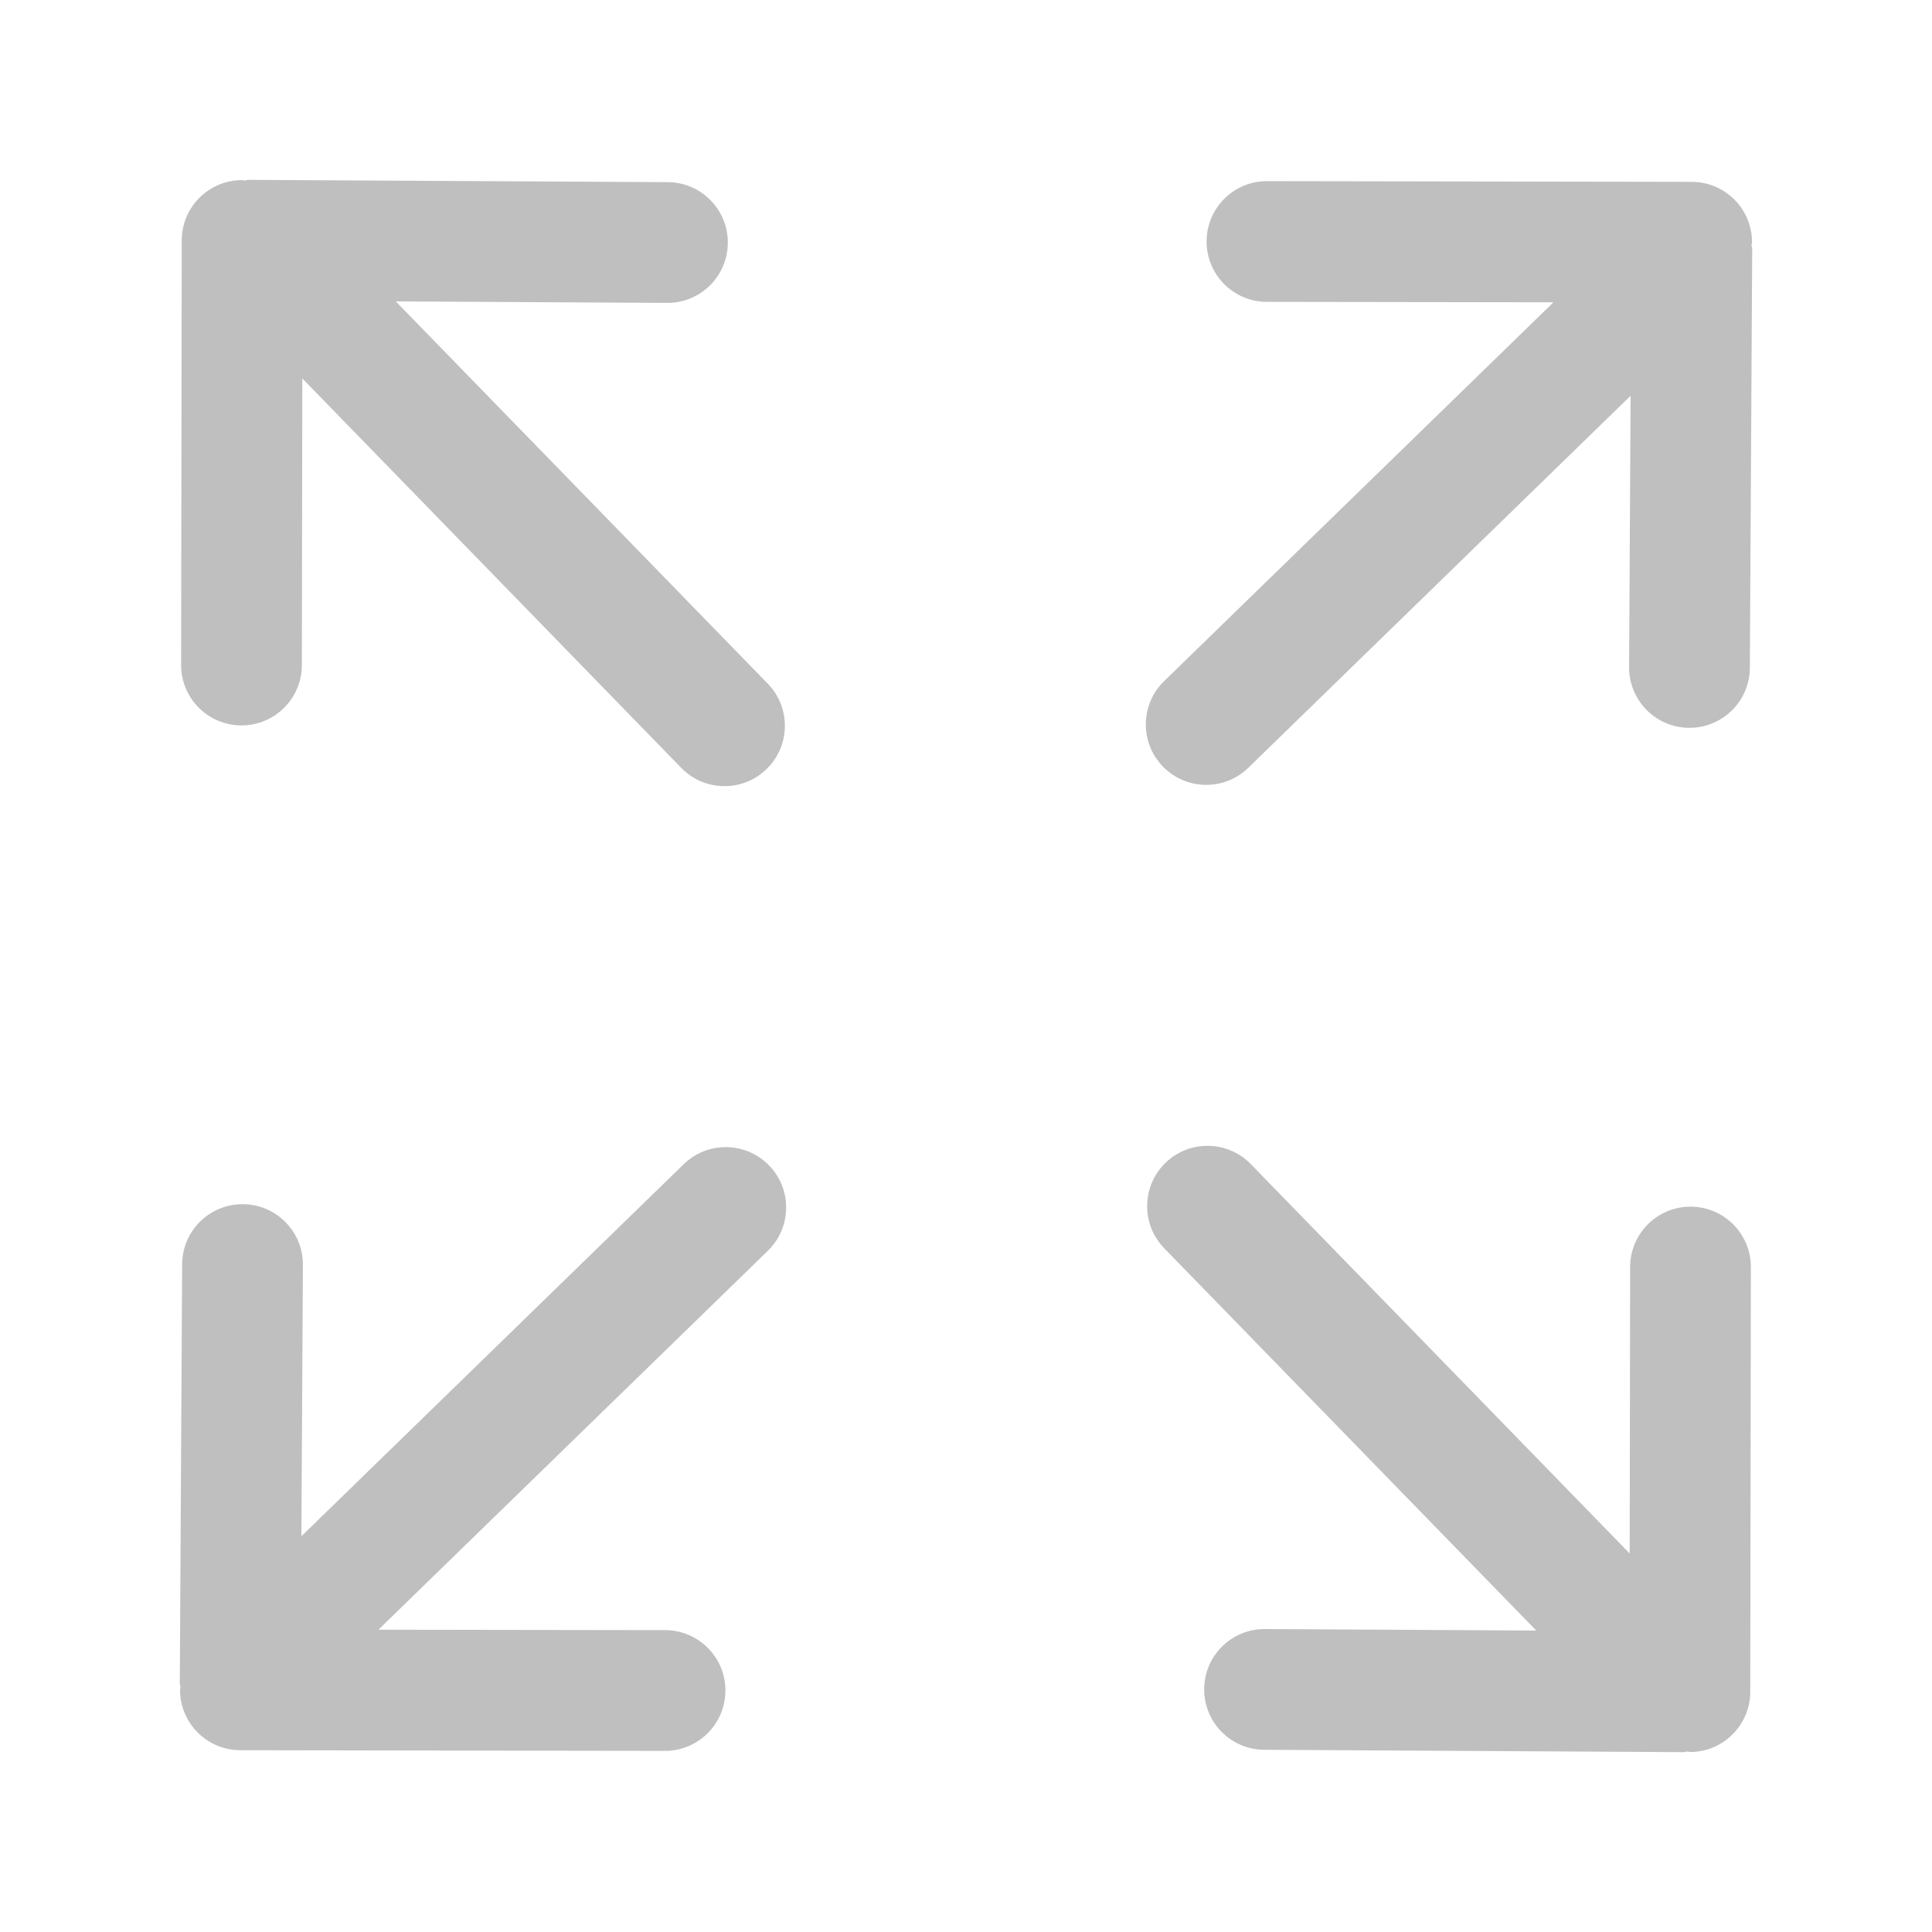 <?xml version="1.0" standalone="no"?><!DOCTYPE svg PUBLIC "-//W3C//DTD SVG 1.1//EN"
        "http://www.w3.org/Graphics/SVG/1.1/DTD/svg11.dtd">
<svg class="icon" width="200px" height="200.00px" viewBox="0 0 1024 1024" version="1.1"
     xmlns="http://www.w3.org/2000/svg">
    <path fill="#bfbfbf"
          d="M639.328 416c8.032 0 16.096-3.008 22.304-9.056l202.624-197.184-0.8 143.808c-0.096 17.696 14.144 32.096 31.808 32.192 0.064 0 0.128 0 0.192 0 17.6 0 31.904-14.208 32-31.808l1.248-222.208c0-0.672-0.352-1.248-0.384-1.92 0.032-0.512 0.288-0.896 0.288-1.408 0.032-17.664-14.272-32-31.968-32.032L671.552 96l-0.032 0c-17.664 0-31.968 14.304-32 31.968C639.488 145.632 653.824 160 671.488 160l151.872 0.224-206.368 200.8c-12.672 12.32-12.928 32.608-0.64 45.248C622.656 412.736 630.976 416 639.328 416z"/>
    <path fill="#bfbfbf"
          d="M896.032 639.552 896.032 639.552c-17.696 0-32 14.304-32.032 31.968l-0.224 151.872-200.832-206.4c-12.32-12.64-32.576-12.96-45.248-0.64-12.672 12.352-12.928 32.608-0.64 45.248l197.184 202.624-143.808-0.8c-0.064 0-0.128 0-0.192 0-17.6 0-31.904 14.208-32 31.808-0.096 17.696 14.144 32.096 31.808 32.192l222.24 1.248c0.064 0 0.128 0 0.192 0 0.64 0 1.12-0.32 1.76-0.352 0.512 0.032 0.896 0.288 1.408 0.288l0.032 0c17.664 0 31.968-14.304 32-31.968L928 671.584C928.032 653.952 913.728 639.584 896.032 639.552z"/>
    <path fill="#bfbfbf"
          d="M209.76 159.744l143.808 0.8c0.064 0 0.128 0 0.192 0 17.6 0 31.904-14.208 32-31.808 0.096-17.696-14.144-32.096-31.808-32.192L131.68 95.328c-0.064 0-0.128 0-0.192 0-0.672 0-1.248 0.352-1.888 0.384-0.448 0-0.8-0.256-1.248-0.256 0 0-0.032 0-0.032 0-17.664 0-31.968 14.304-32 31.968L96 352.448c-0.032 17.664 14.272 32 31.968 32.032 0 0 0.032 0 0.032 0 17.664 0 31.968-14.304 32-31.968l0.224-151.936 200.832 206.4c6.272 6.464 14.624 9.696 22.944 9.696 8.032 0 16.096-3.008 22.304-9.056 12.672-12.32 12.96-32.608 0.64-45.248L209.76 159.744z"/>
    <path fill="#bfbfbf"
          d="M362.368 617.056l-202.624 197.184 0.8-143.808c0.096-17.696-14.144-32.096-31.808-32.192-0.064 0-0.128 0-0.192 0-17.6 0-31.904 14.208-32 31.808l-1.248 222.24c0 0.704 0.352 1.312 0.384 2.016 0 0.448-0.256 0.832-0.256 1.312-0.032 17.664 14.272 32 31.968 32.032L352.448 928c0 0 0.032 0 0.032 0 17.664 0 31.968-14.304 32-31.968s-14.272-32-31.968-32.032l-151.936-0.224 206.4-200.832c12.672-12.352 12.96-32.608 0.64-45.248S375.008 604.704 362.368 617.056z"/>
</svg>